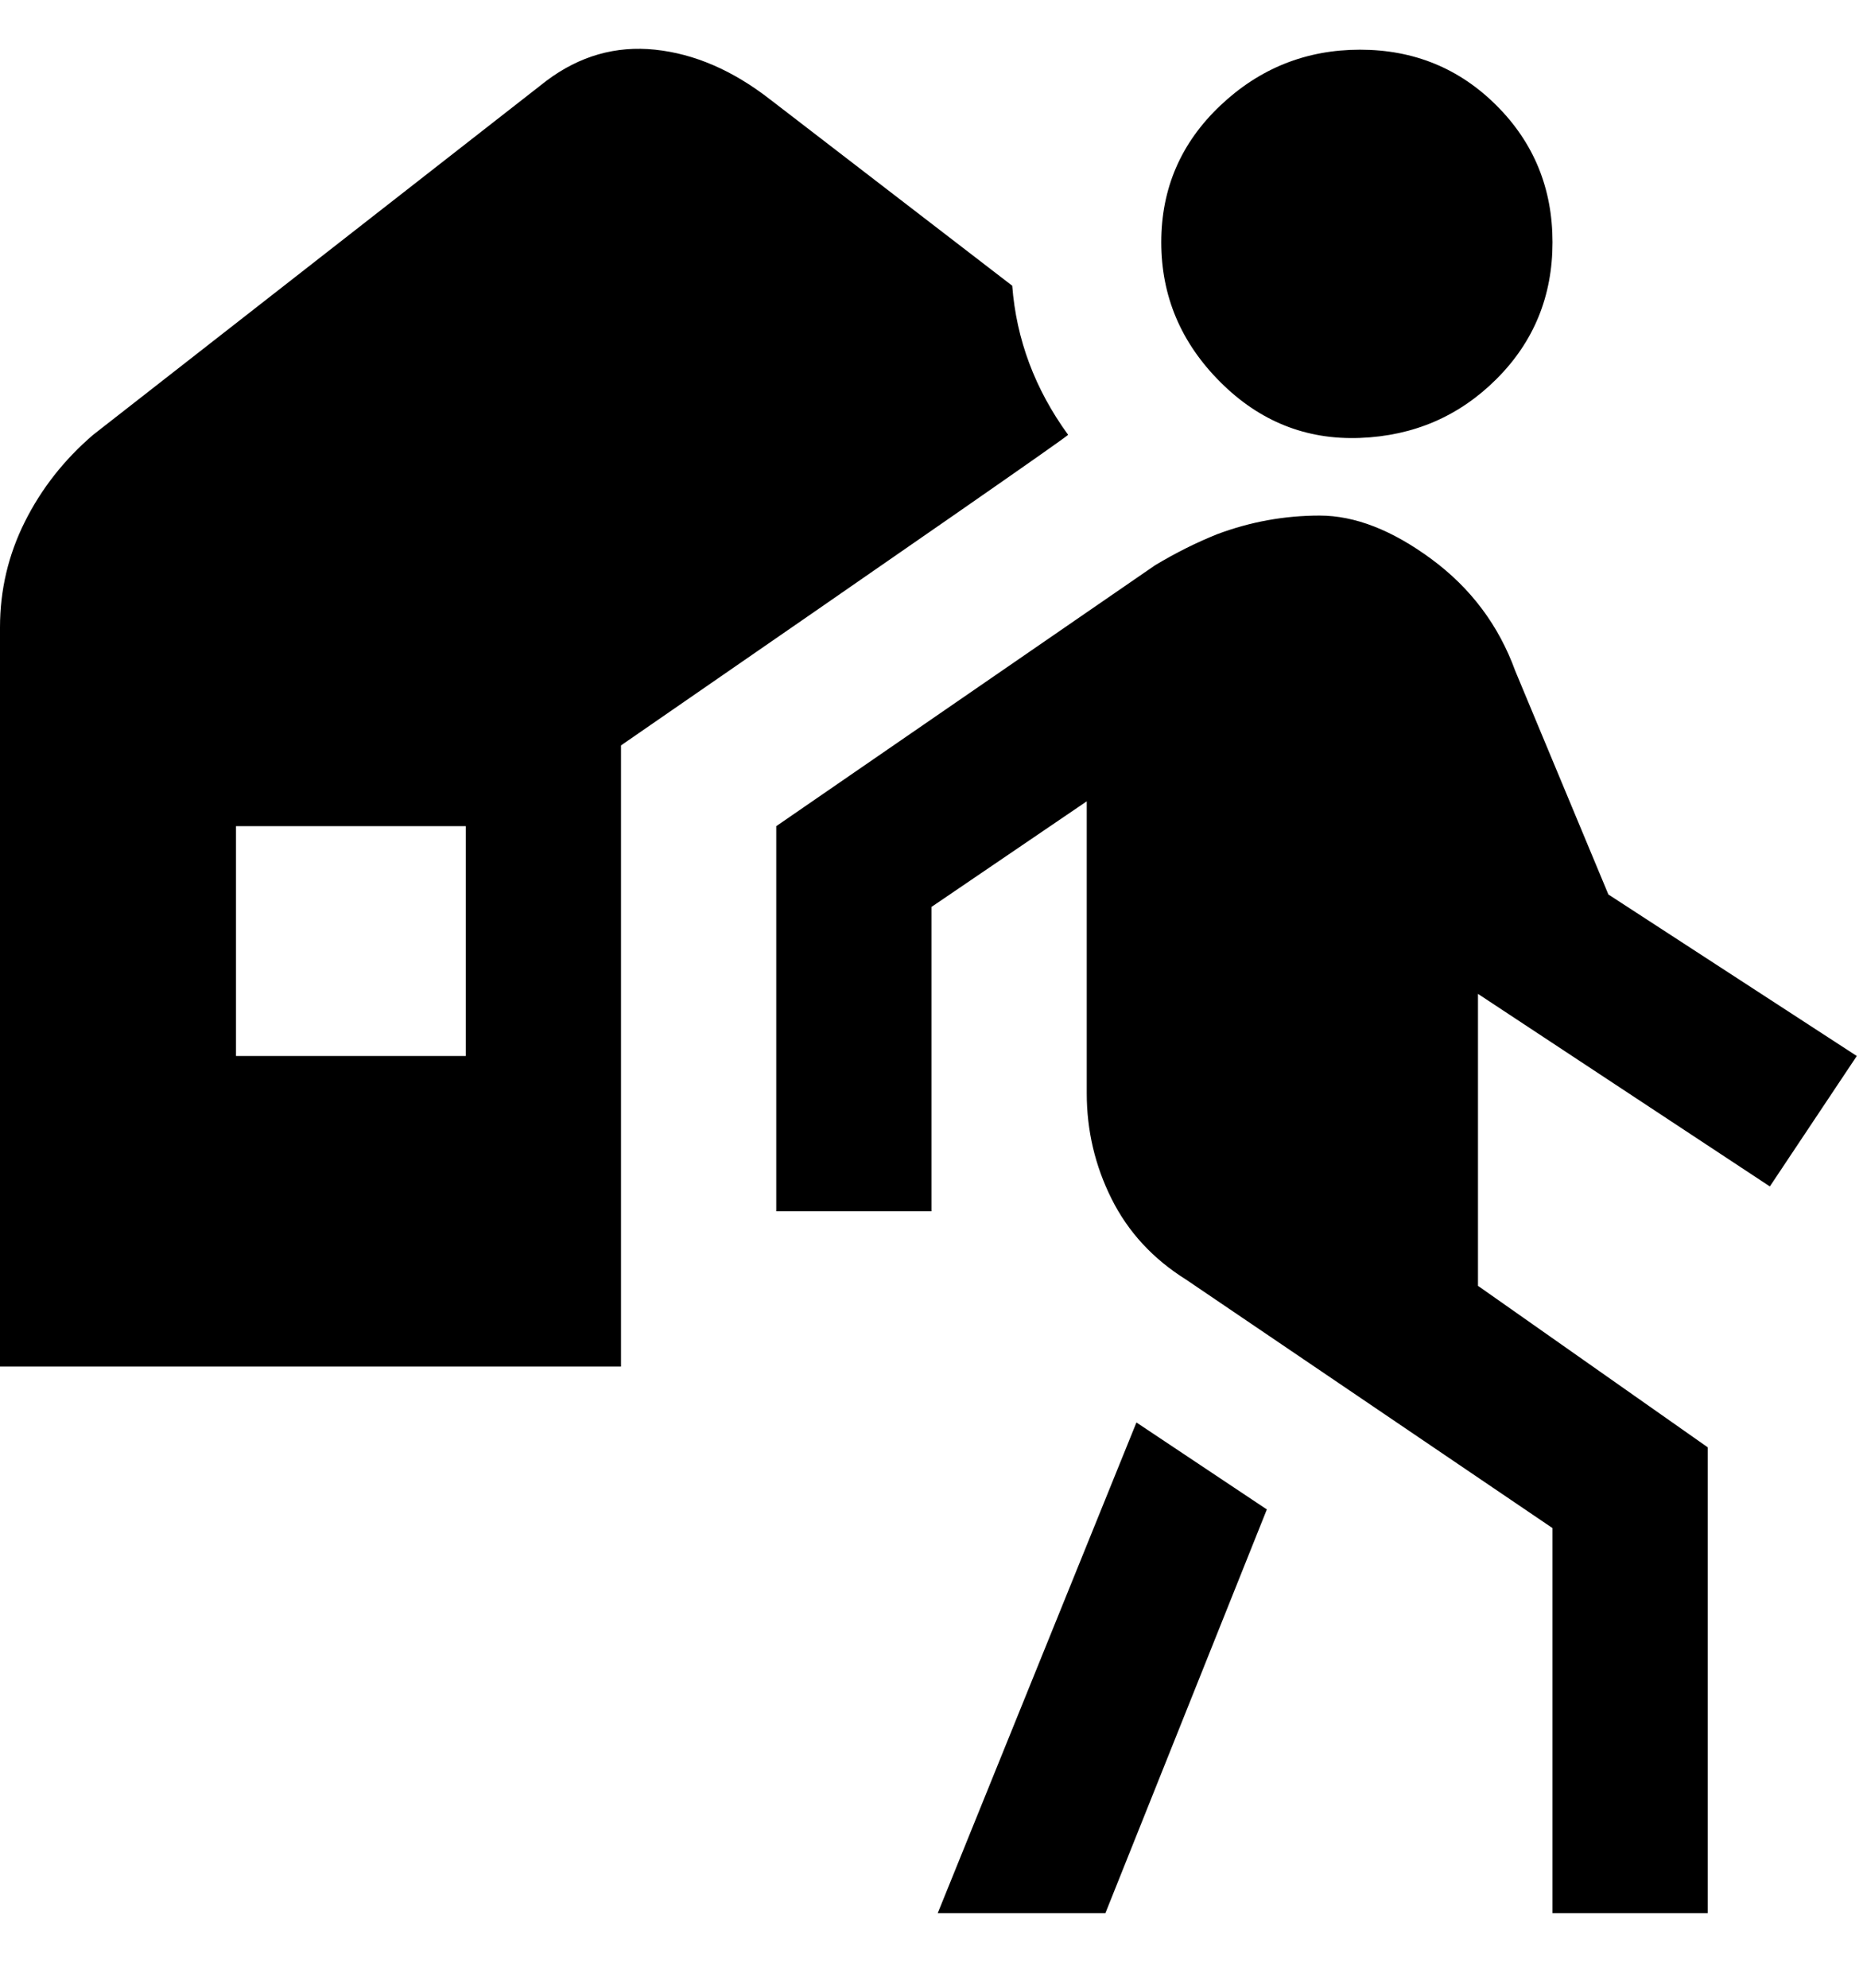 <svg viewBox="0 0 300 320" xmlns="http://www.w3.org/2000/svg"><path d="M172 70q-1 1-72 50v100H0V101q0-9 4-17t11-14l73-57q8-6 17.5-5t18.5 8l39 30q1 13 9 24zm-97 63H38v37h37v-37zM219 8q-13 0-22.5 9T187 39q0 13 9.5 22.5t22.5 9q13-.5 22-9.5t9-22q0-13-9-22t-22-9zm-94 125v62h25v-49l25-17v47q0 9 4 17t12 13l59 40v62h25v-75l-37-26v-47l47 31 14-21-40-26-15-36q-4-11-13.5-18t-18-7q-8.5 0-16.5 3-5 2-10 5l-61 42zm58 96l-32 79h27l26-65-21-14z"/></svg>